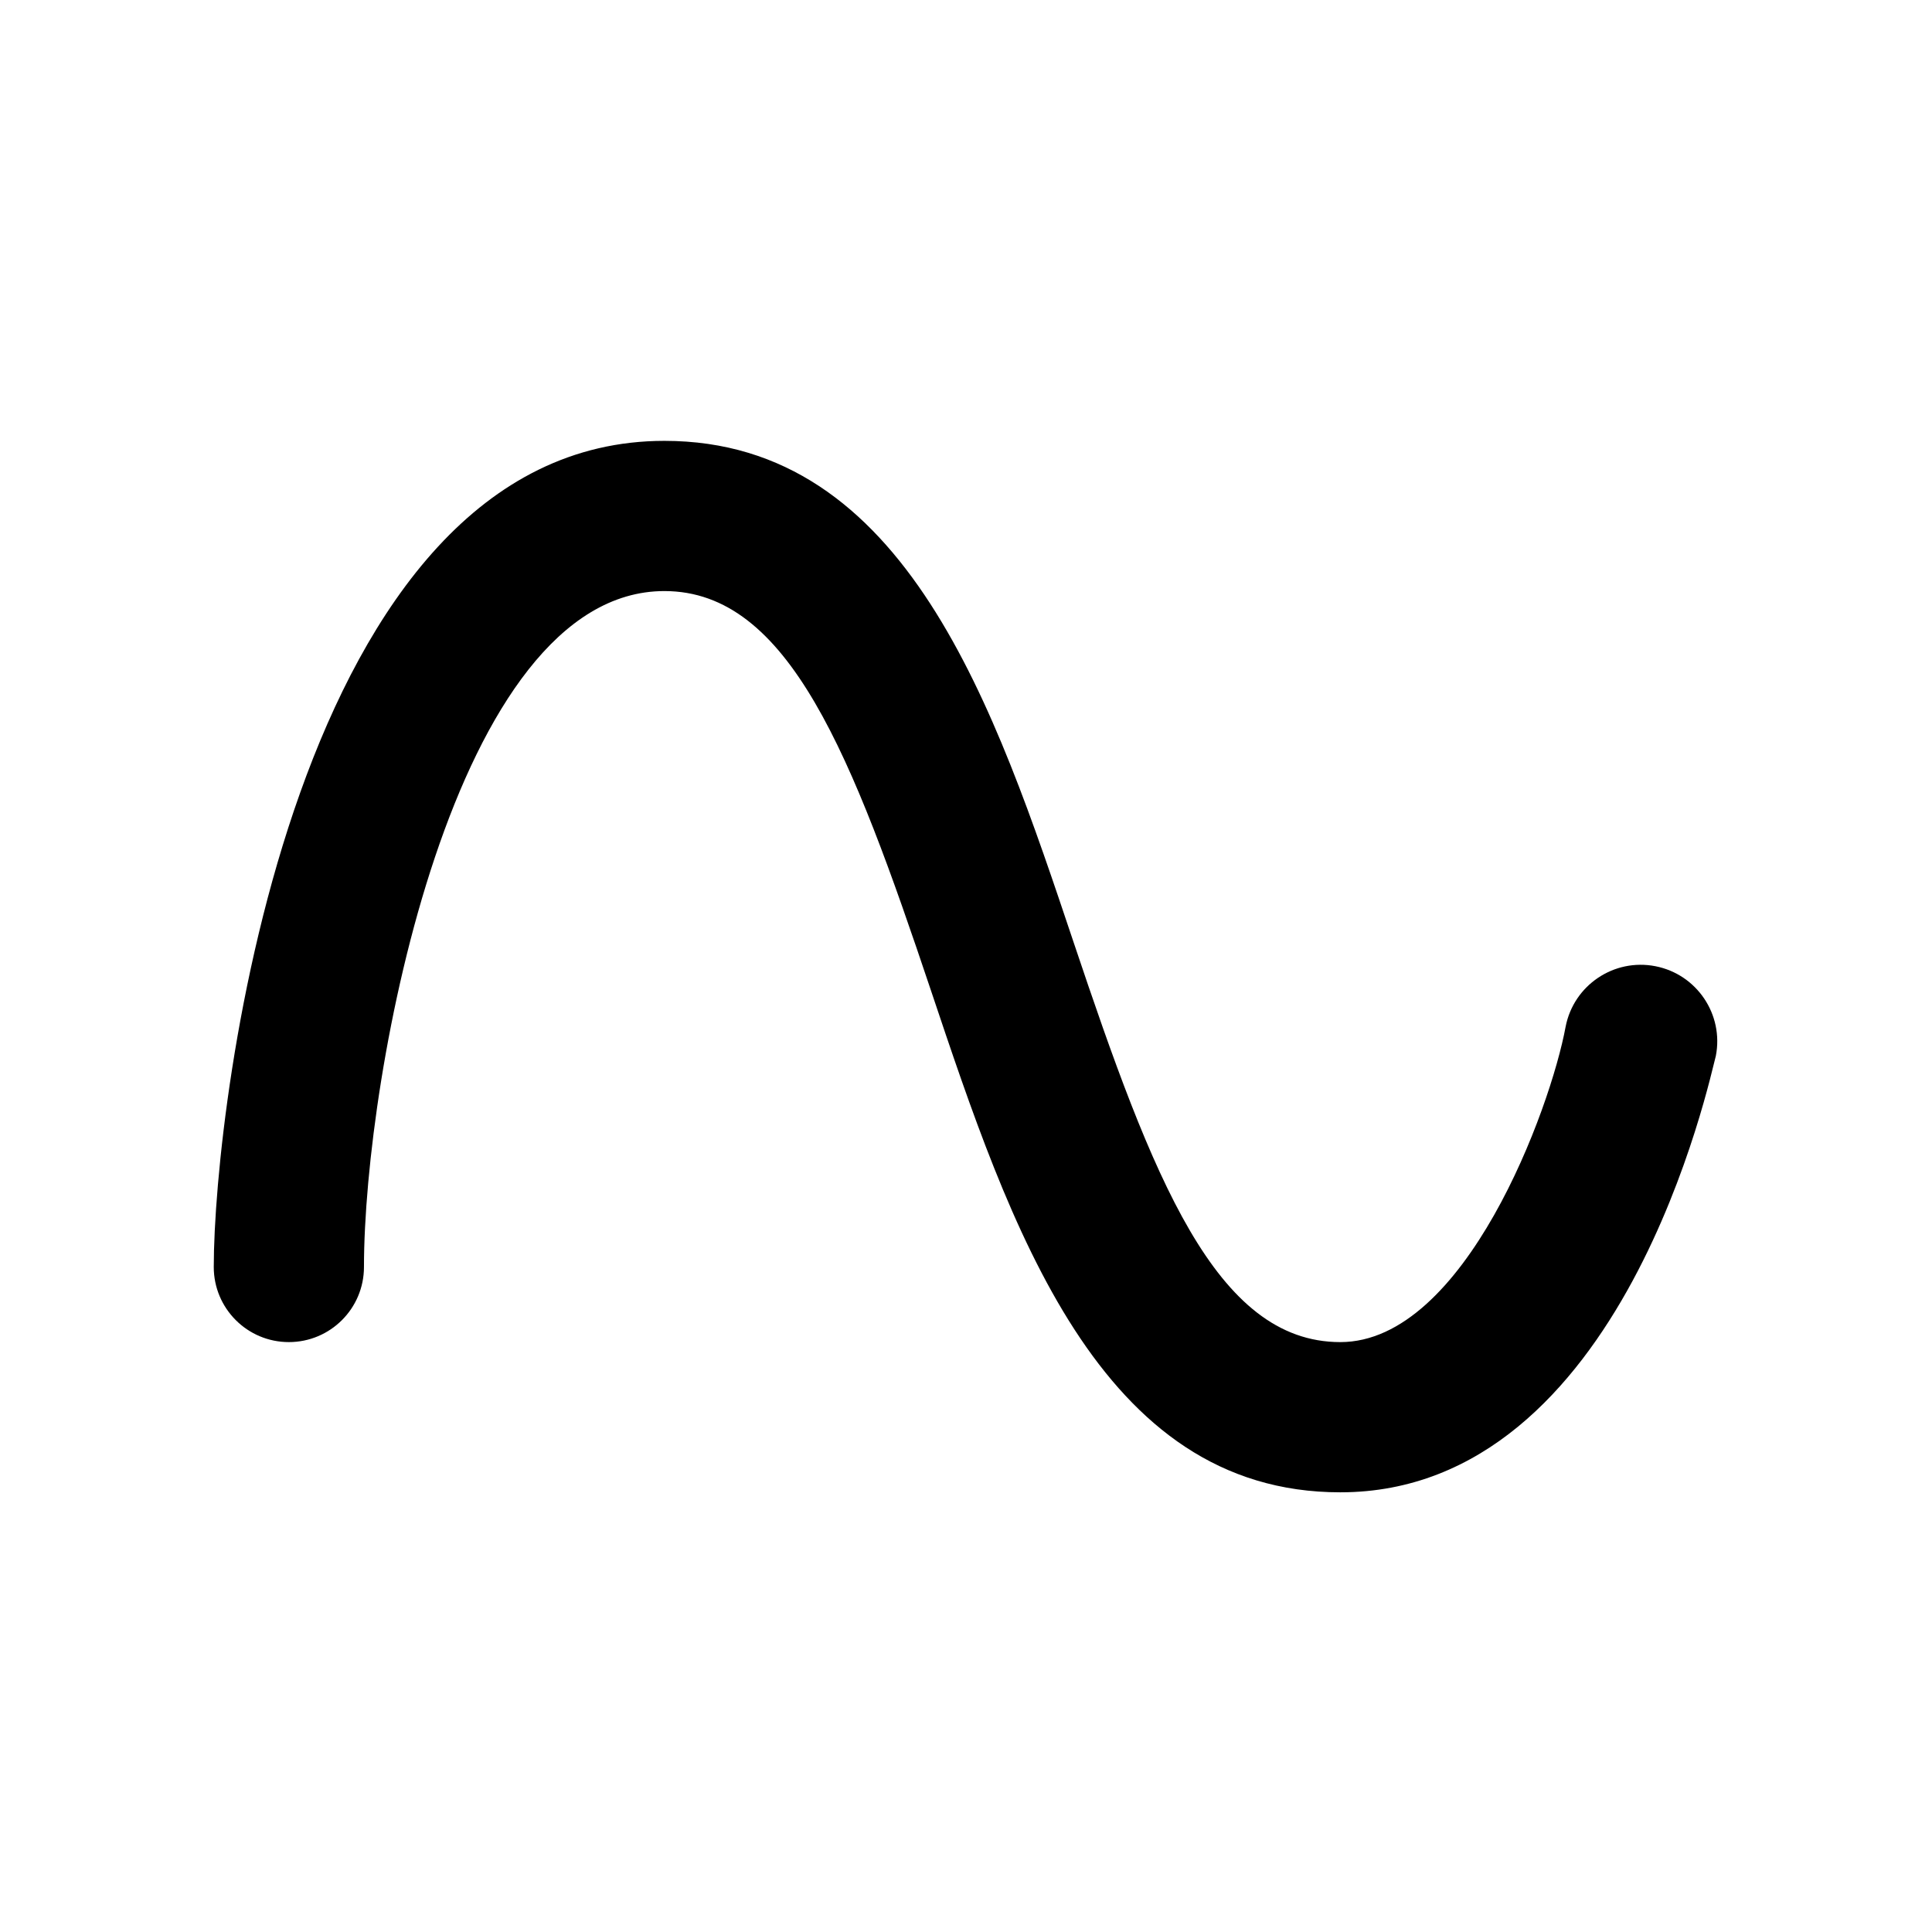 <?xml version="1.0" standalone="no"?><!DOCTYPE svg PUBLIC "-//W3C//DTD SVG 1.1//EN" "http://www.w3.org/Graphics/SVG/1.1/DTD/svg11.dtd"><svg t="1587005248173" class="icon" viewBox="0 0 1024 1024" version="1.1" xmlns="http://www.w3.org/2000/svg" p-id="7394" xmlns:xlink="http://www.w3.org/1999/xlink" width="200" height="200"><defs><style type="text/css"></style></defs><path d="M710.397 790.956c-128.178 0-175.149-141.312-216.95-265.907C451.651 400.453 418.215 313.278 352.136 313.278c-111.855 0-159.226 256.352-159.226 358.26-0.004 21.982-17.823 39.801-39.805 39.801-21.986 0-39.804-17.818-39.808-39.801 0-86.778 42.594-437.873 238.839-437.873 128.178 0 175.149 141.311 216.945 265.907s75.237 211.771 141.315 211.771 111.459-123.798 119.417-167.186c4.289-21.986 25.586-36.334 47.572-32.046 21.982 4.288 36.33 25.585 32.042 47.567-2.786 9.555-48.561 231.278-199.031 231.278z m-1e-8 0" p-id="7395"></path></svg>